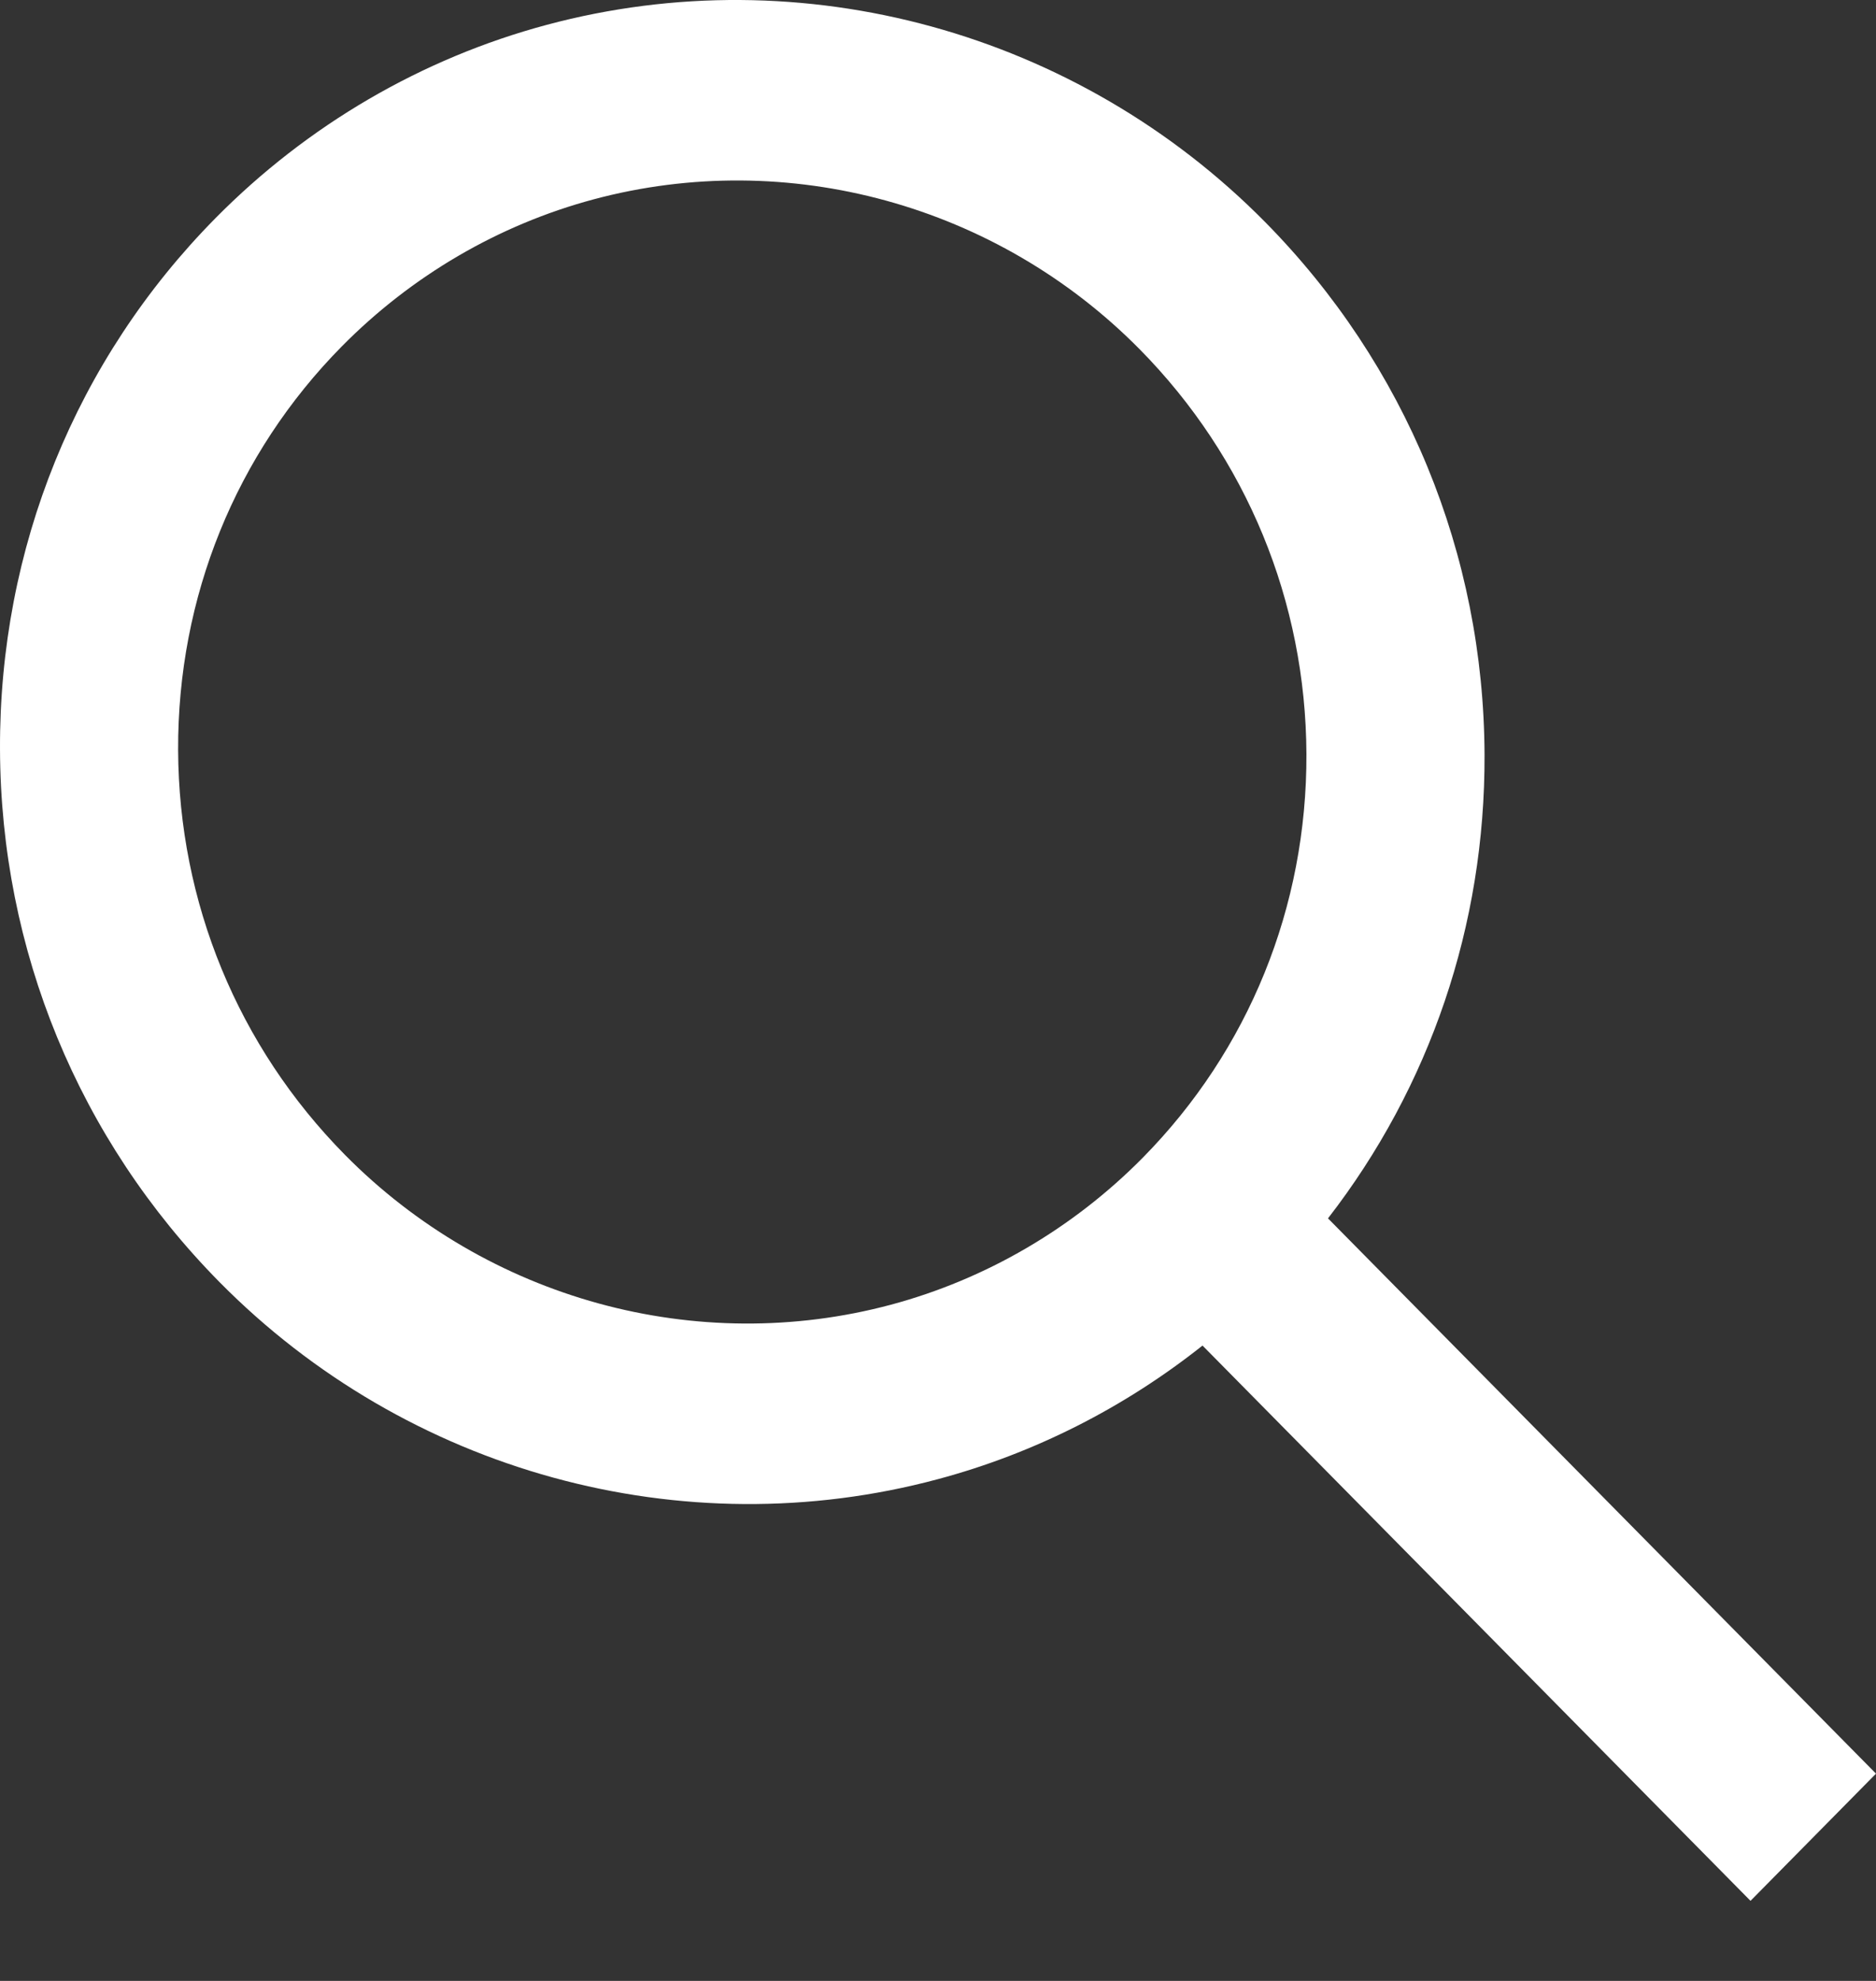 <svg width="18" height="19" viewBox="0 0 18 19" fill="none" xmlns="http://www.w3.org/2000/svg">
<rect x="0" y="0" width="18" height="19" fill="#333333" stroke="none"/>
<path d="M4.95208e-05 7.186C0.007 9.113 0.755 10.928 2.105 12.296C3.906 14.12 6.547 14.845 8.997 14.188C9.922 13.941 10.787 13.502 11.538 12.906L16.796 18.232L18 17.012L12.742 11.686C13.72 10.424 14.25 8.875 14.244 7.24C14.237 5.313 13.489 3.498 12.139 2.13C10.338 0.307 7.698 -0.419 5.247 0.238C4.047 0.559 2.948 1.201 2.067 2.093C0.727 3.45 -0.007 5.259 4.95208e-05 7.186ZM5.696 1.912C7.559 1.413 9.566 1.964 10.935 3.35C11.961 4.39 12.529 5.769 12.535 7.233C12.54 8.698 11.982 10.073 10.964 11.105C10.294 11.783 9.459 12.27 8.549 12.514C6.685 13.013 4.678 12.462 3.309 11.076C2.283 10.036 1.715 8.657 1.709 7.193C1.704 5.728 2.262 4.353 3.28 3.322C3.95 2.644 4.785 2.156 5.696 1.912Z" fill="white"/>
</svg>
